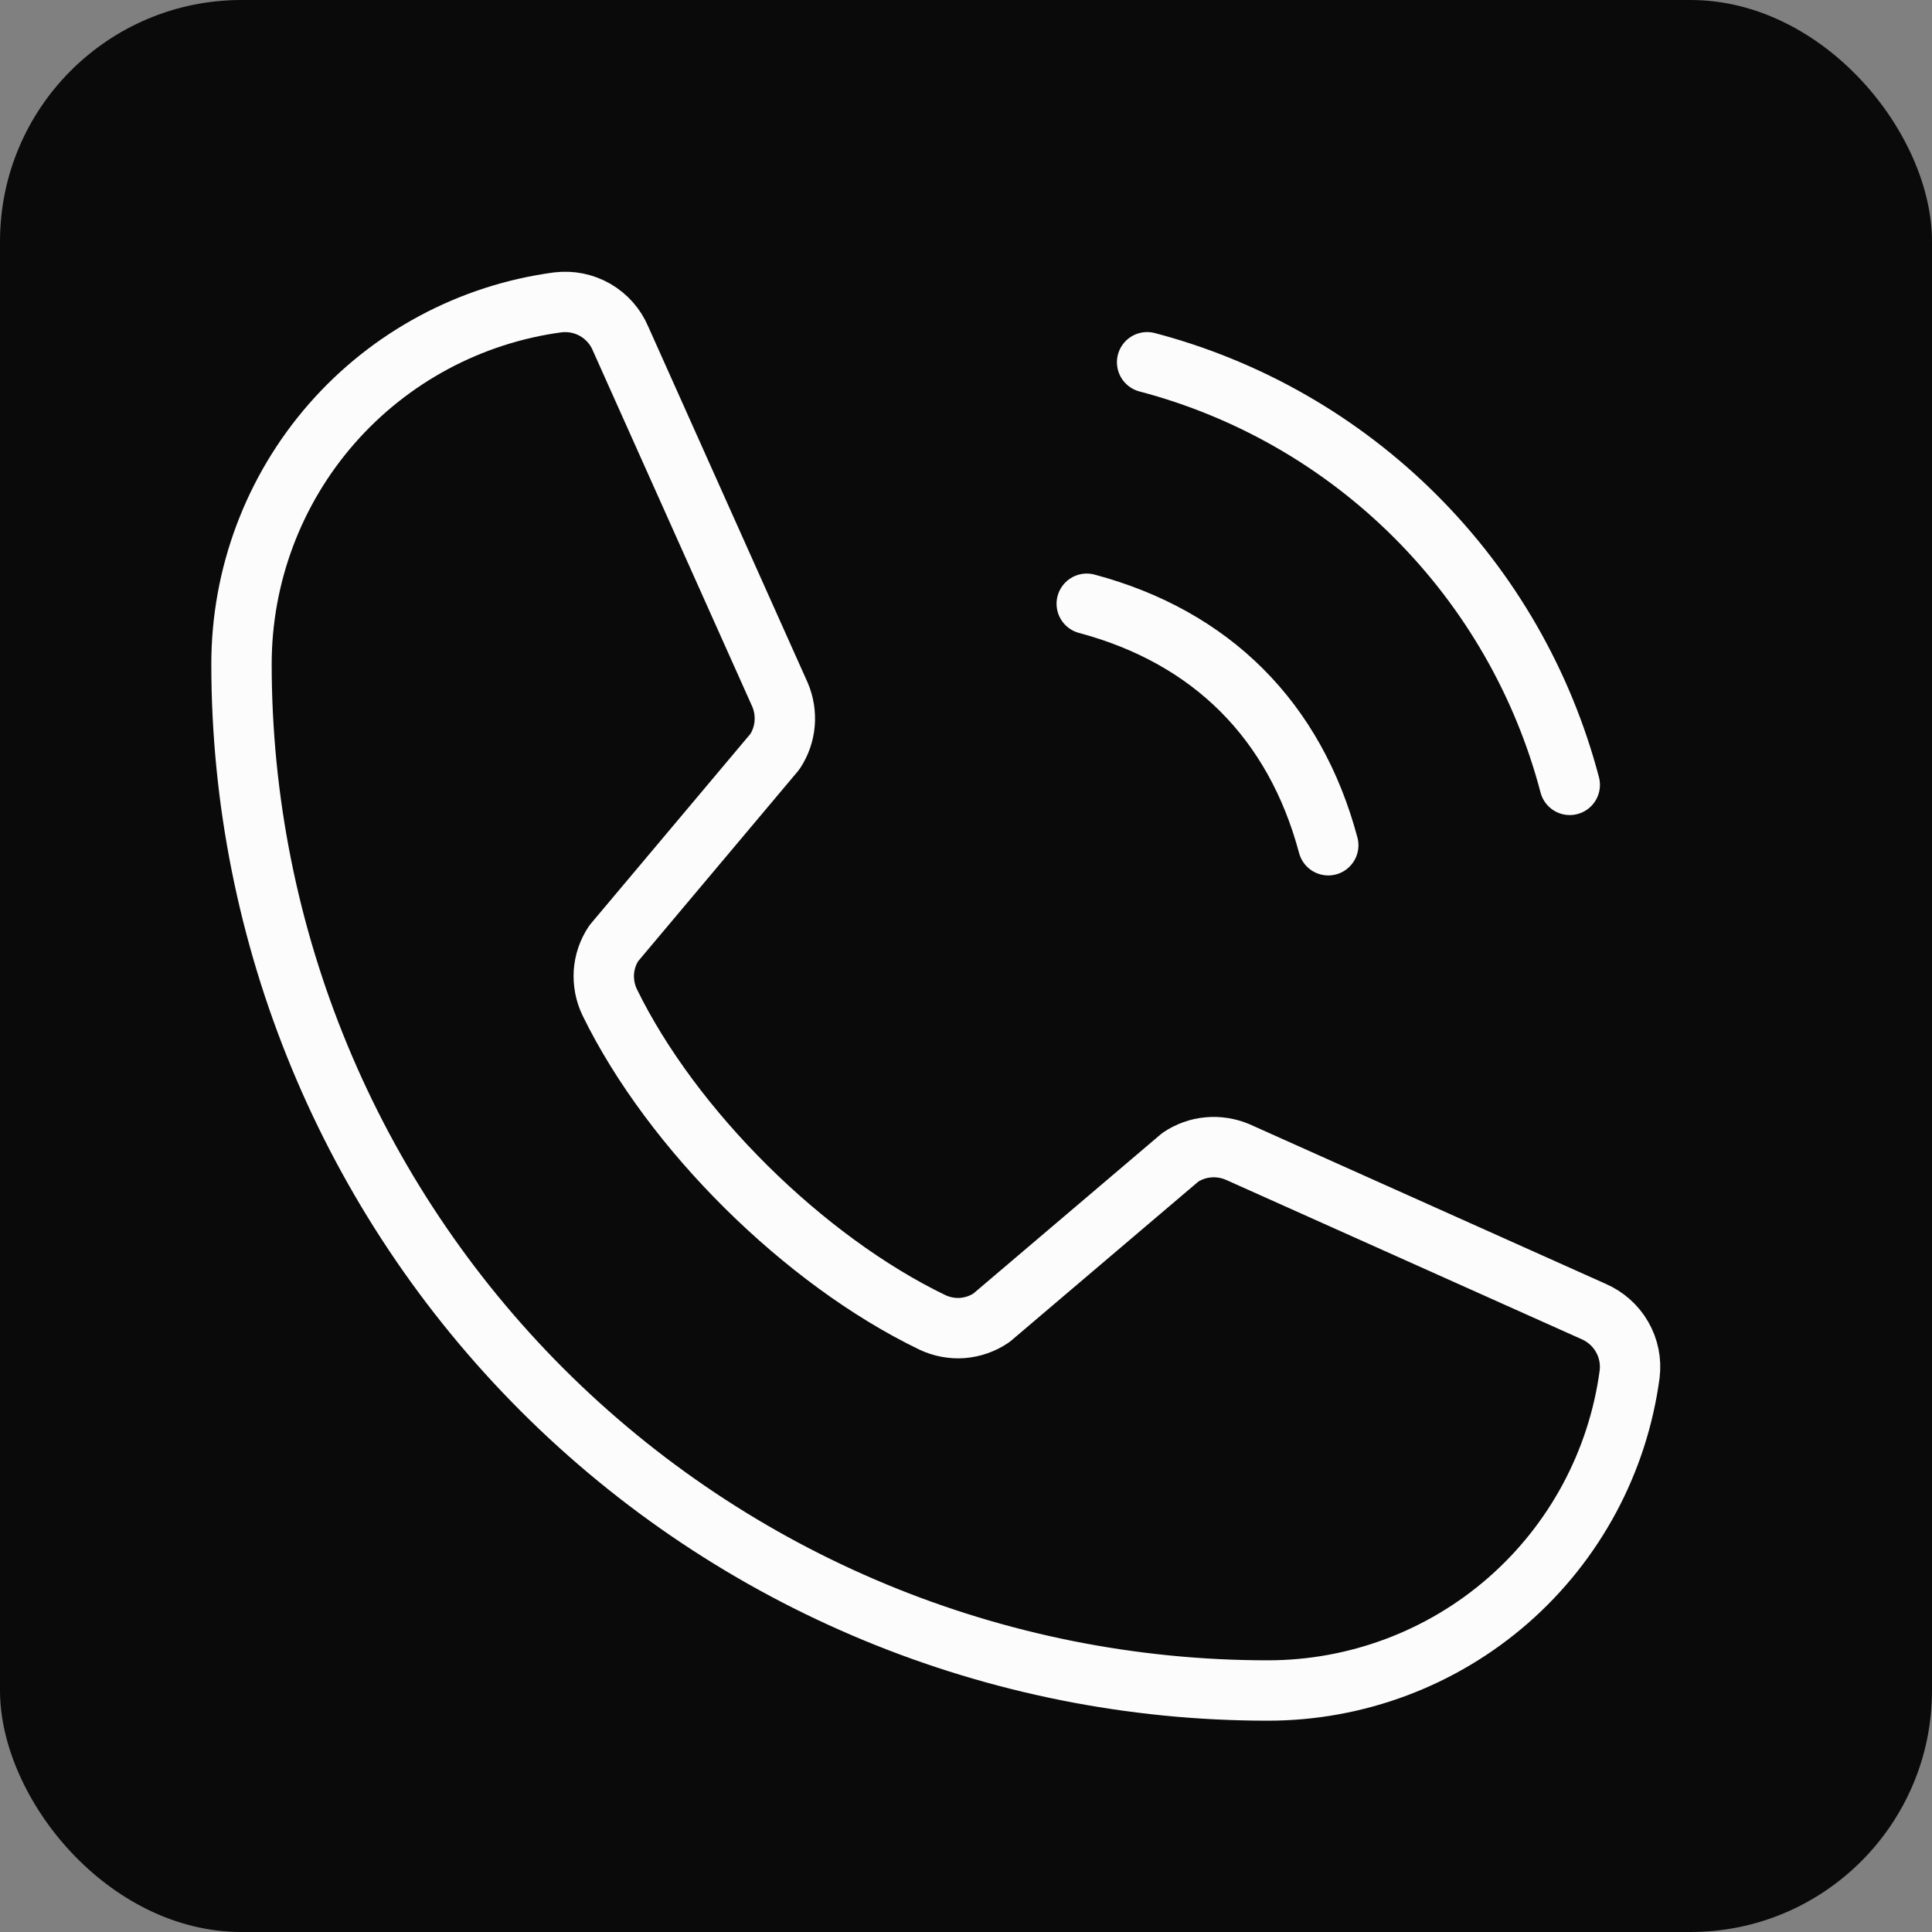 <svg width="16" height="16" viewBox="0 0 16 16" fill="none" xmlns="http://www.w3.org/2000/svg">
<rect x="0" y="0" width="16" height="16" fill="#808080" stroke="none"/>
<g clip-path="url(#clip0_17_122)">
<rect width="16" height="16" rx="2" fill="#0A0A0A"/>
<path d="M9.5 3C10.341 3.221 11.108 3.662 11.723 4.277C12.338 4.892 12.779 5.659 13 6.5" stroke="#FCFCFC" stroke-width="0.5" stroke-linecap="round" stroke-linejoin="round"/>
<path d="M9 5C10.033 5.276 10.724 5.967 11 7" stroke="#FCFCFC" stroke-width="0.5" stroke-linecap="round" stroke-linejoin="round"/>
<path d="M9.775 9.584C9.844 9.538 9.924 9.509 10.006 9.502C10.089 9.494 10.173 9.508 10.249 9.54L13.197 10.861C13.296 10.904 13.379 10.977 13.433 11.071C13.487 11.164 13.509 11.273 13.496 11.38C13.399 12.105 13.042 12.771 12.491 13.253C11.94 13.735 11.232 14 10.5 14C8.246 14 6.084 13.104 4.49 11.51C2.896 9.916 2 7.754 2 5.5C2 4.768 2.265 4.06 2.747 3.509C3.229 2.958 3.895 2.601 4.62 2.504C4.728 2.491 4.836 2.513 4.93 2.567C5.023 2.621 5.097 2.704 5.139 2.804L6.46 5.754C6.492 5.829 6.505 5.912 6.498 5.994C6.491 6.076 6.463 6.155 6.418 6.224L5.083 7.812C5.035 7.884 5.007 7.966 5.001 8.052C4.996 8.138 5.012 8.223 5.049 8.3C5.566 9.359 6.66 10.439 7.721 10.951C7.799 10.988 7.885 11.004 7.97 10.998C8.056 10.991 8.139 10.962 8.21 10.914L9.775 9.584Z" stroke="#FCFCFC" stroke-width="0.5" stroke-linecap="round" stroke-linejoin="round"/>
</g>
<defs>
<clipPath id="clip0_17_122">
<rect width="16" height="16" rx="2" fill="white"/>
</clipPath>
</defs>
</svg>
